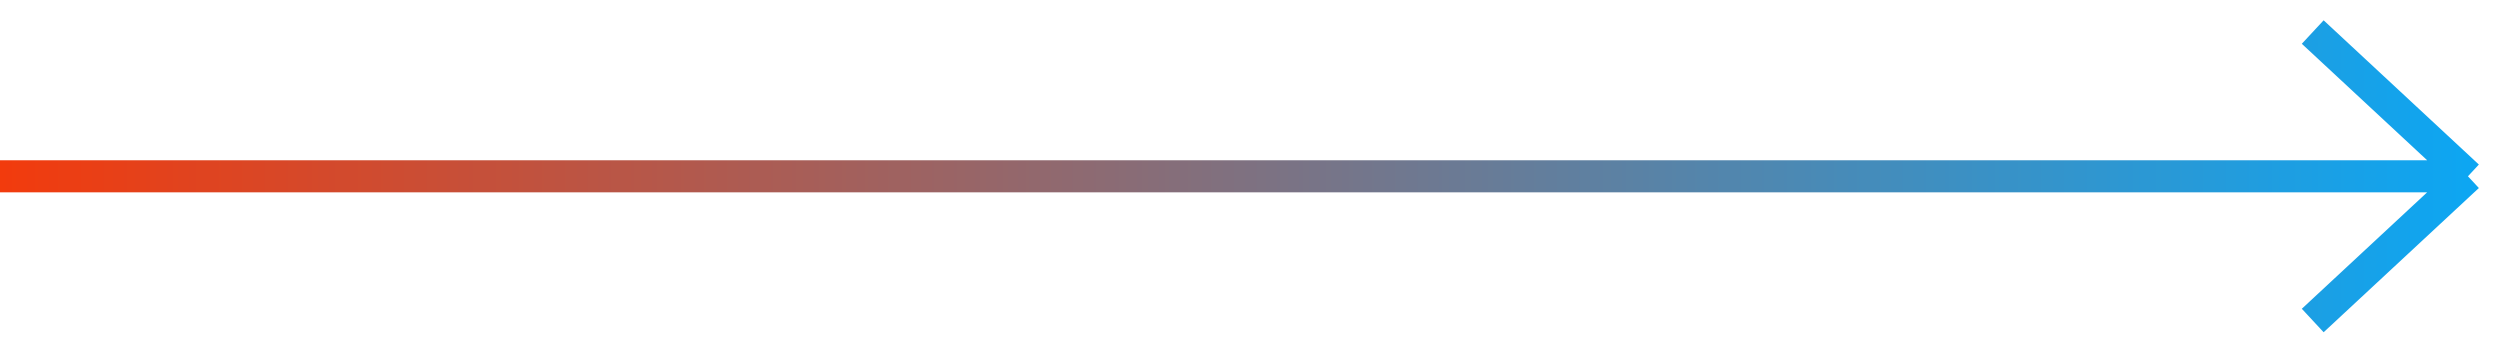 <svg width="78" height="11" viewBox="0 0 78 11" fill="none" xmlns="http://www.w3.org/2000/svg">
<path d="M0 5.5H77M77 5.5L72.157 1M77 5.5L72.157 10" stroke="url(#paint0_linear)"/>
<defs>
<linearGradient id="paint0_linear" x1="77" y1="5.477" x2="7.0551e-07" y2="5.477" gradientUnits="userSpaceOnUse">
<stop stop-color="#0DA6F2"/>
<stop offset="1" stop-color="#F23B0D"/>
</linearGradient>
</defs>
</svg>
